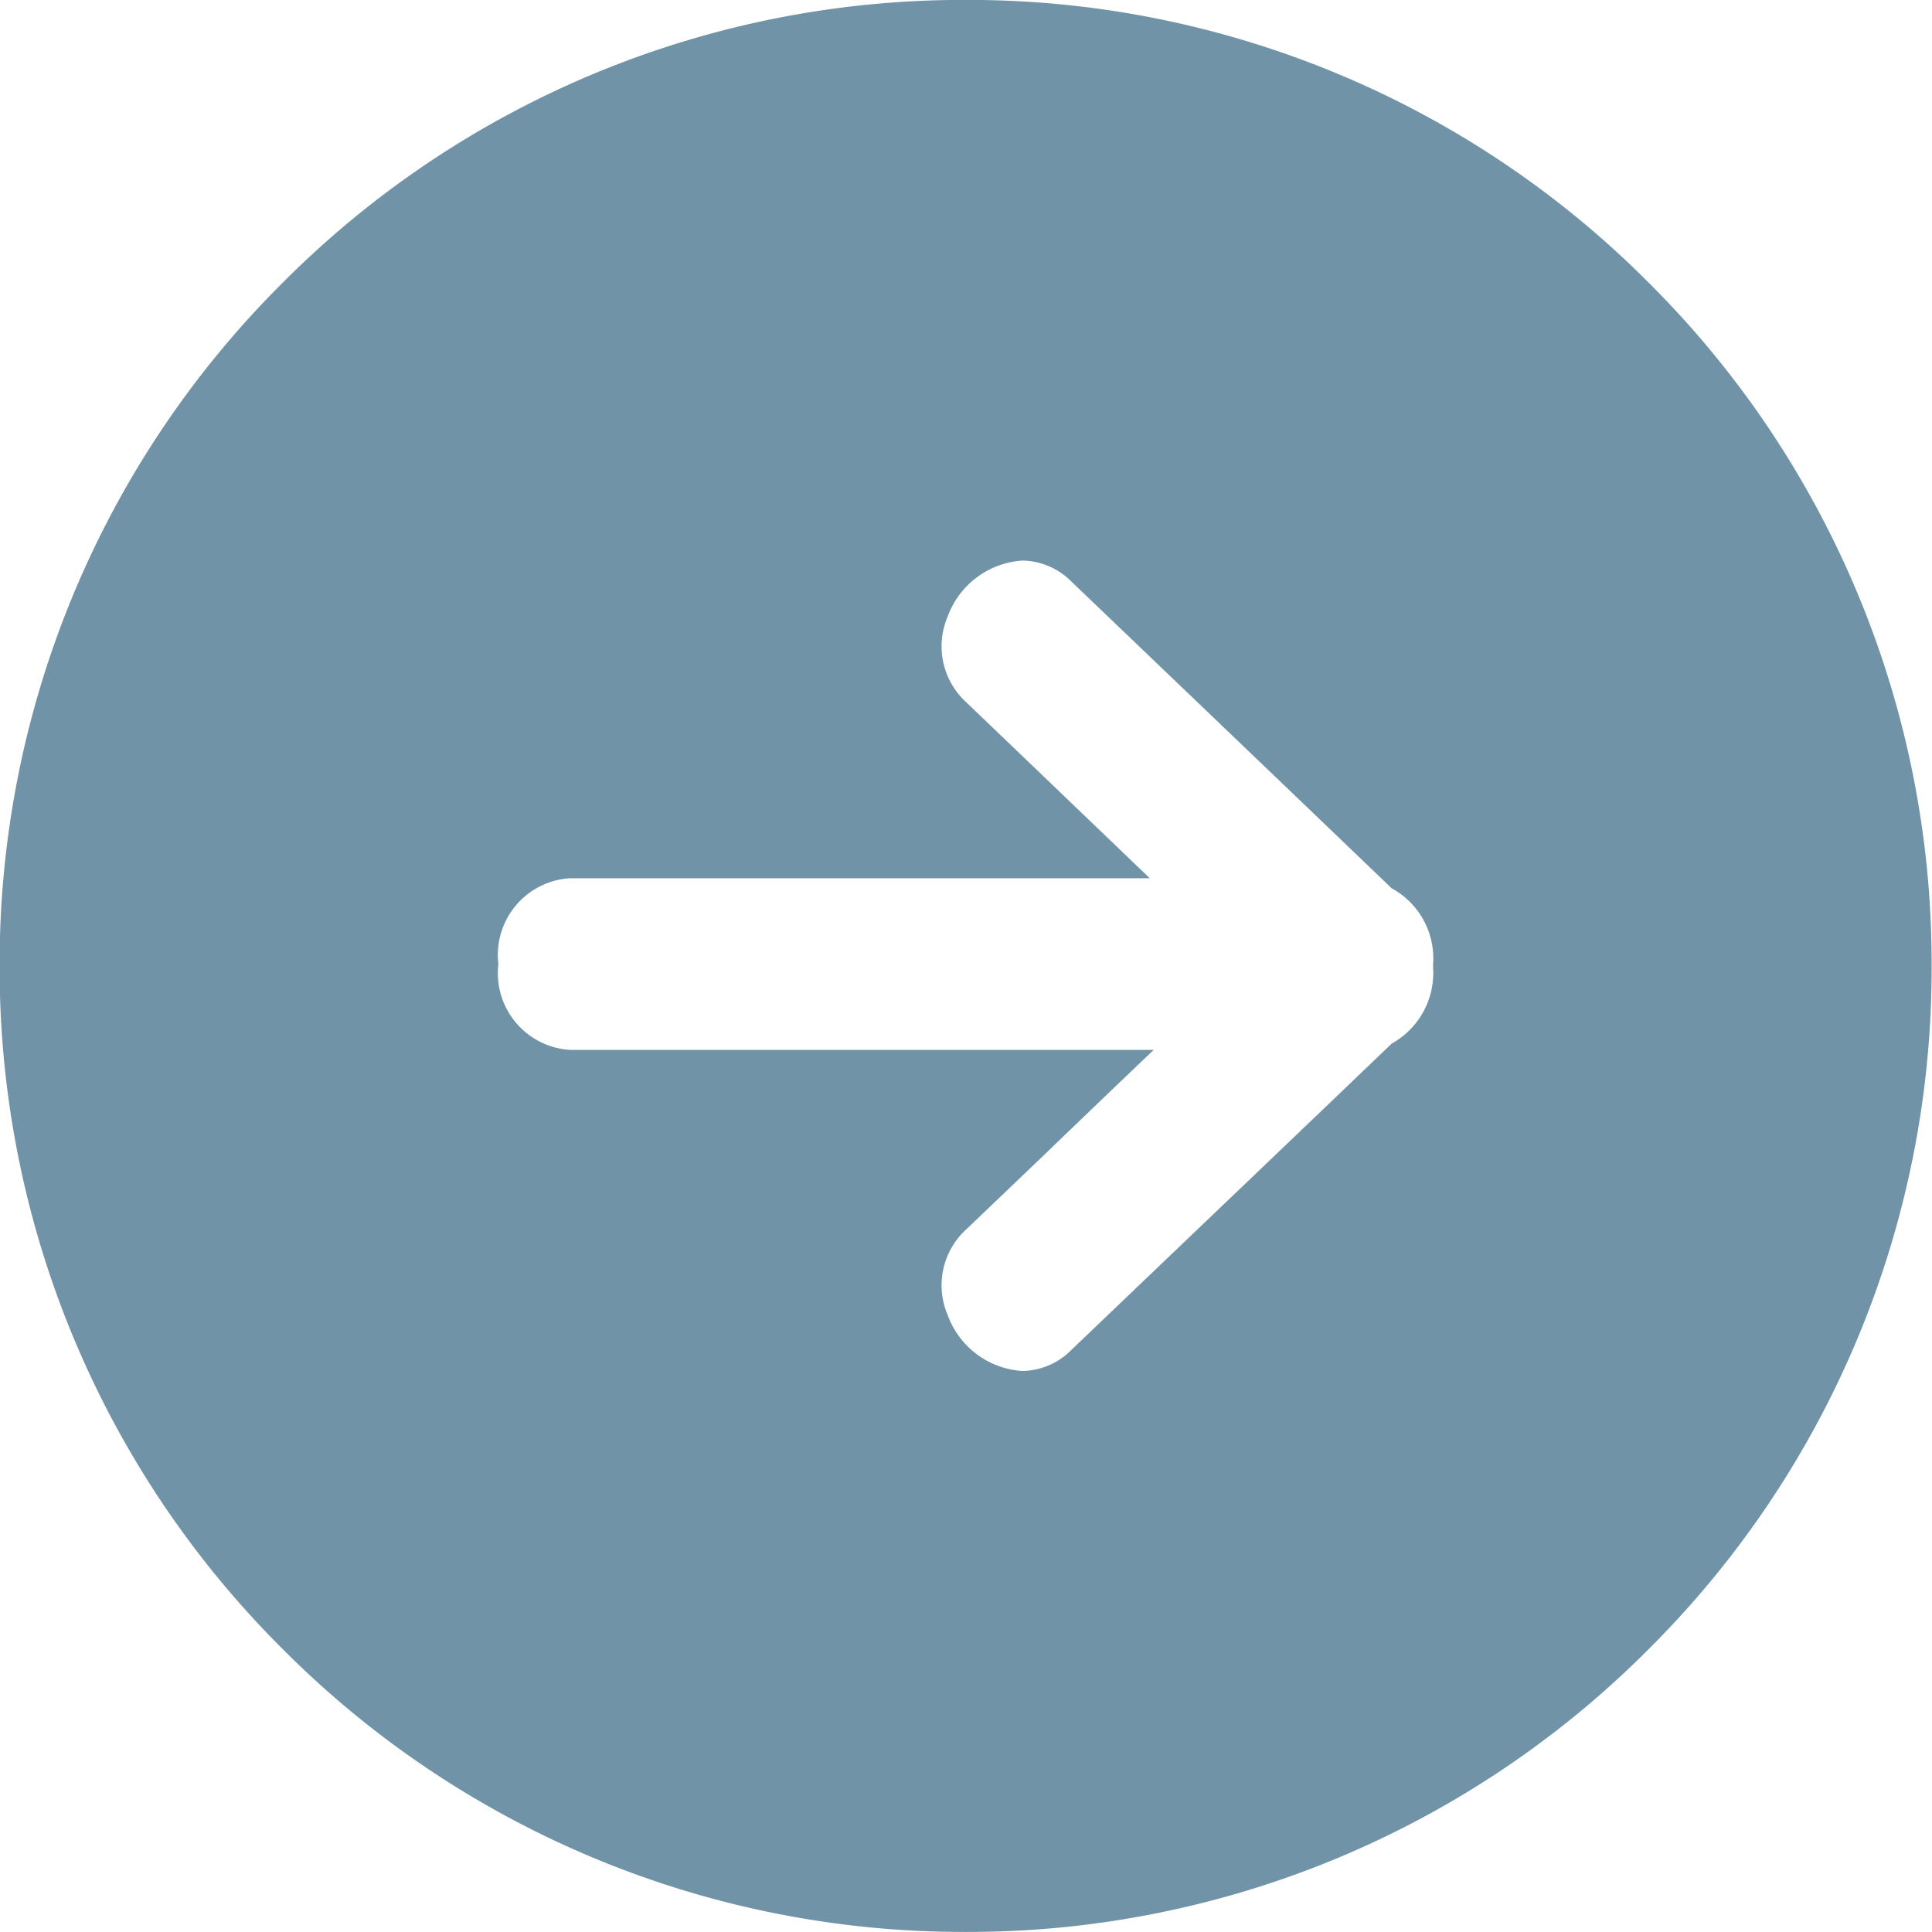 <svg xmlns="http://www.w3.org/2000/svg" width="26" height="26" viewBox="0 0 26 26">
  <path id="arrow_circle" data-name="arrow circle" d="M13416.5-5735a12.92,12.92,0,0,1-9.193-3.808,12.919,12.919,0,0,1-3.808-9.192,12.916,12.916,0,0,1,3.808-9.193,12.913,12.913,0,0,1,9.193-3.807,12.912,12.912,0,0,1,9.193,3.807,12.914,12.914,0,0,1,3.806,9.193,12.917,12.917,0,0,1-3.806,9.192A12.918,12.918,0,0,1,13416.5-5735Zm-5.325-14.18a1.033,1.033,0,0,0-.964,1.154,1.035,1.035,0,0,0,.964,1.156h7.855c-.5.476-1.01.966-1.443,1.383l-1.062,1.016-.011.01a1.02,1.02,0,0,0-.255,1.164,1.145,1.145,0,0,0,1.007.748.949.949,0,0,0,.658-.285l3.536-3.38.008-.008.764-.732a1.088,1.088,0,0,0,.558-1.021v-.051a1.073,1.073,0,0,0-.558-1.019c-1.251-1.2-2.62-2.511-4.308-4.126a.949.949,0,0,0-.655-.284,1.147,1.147,0,0,0-1.01.749,1.02,1.02,0,0,0,.255,1.164l1.232,1.181,1.231,1.181Z" transform="translate(-13403.504 5760.999)" fill="#7093a8"/>
</svg>
